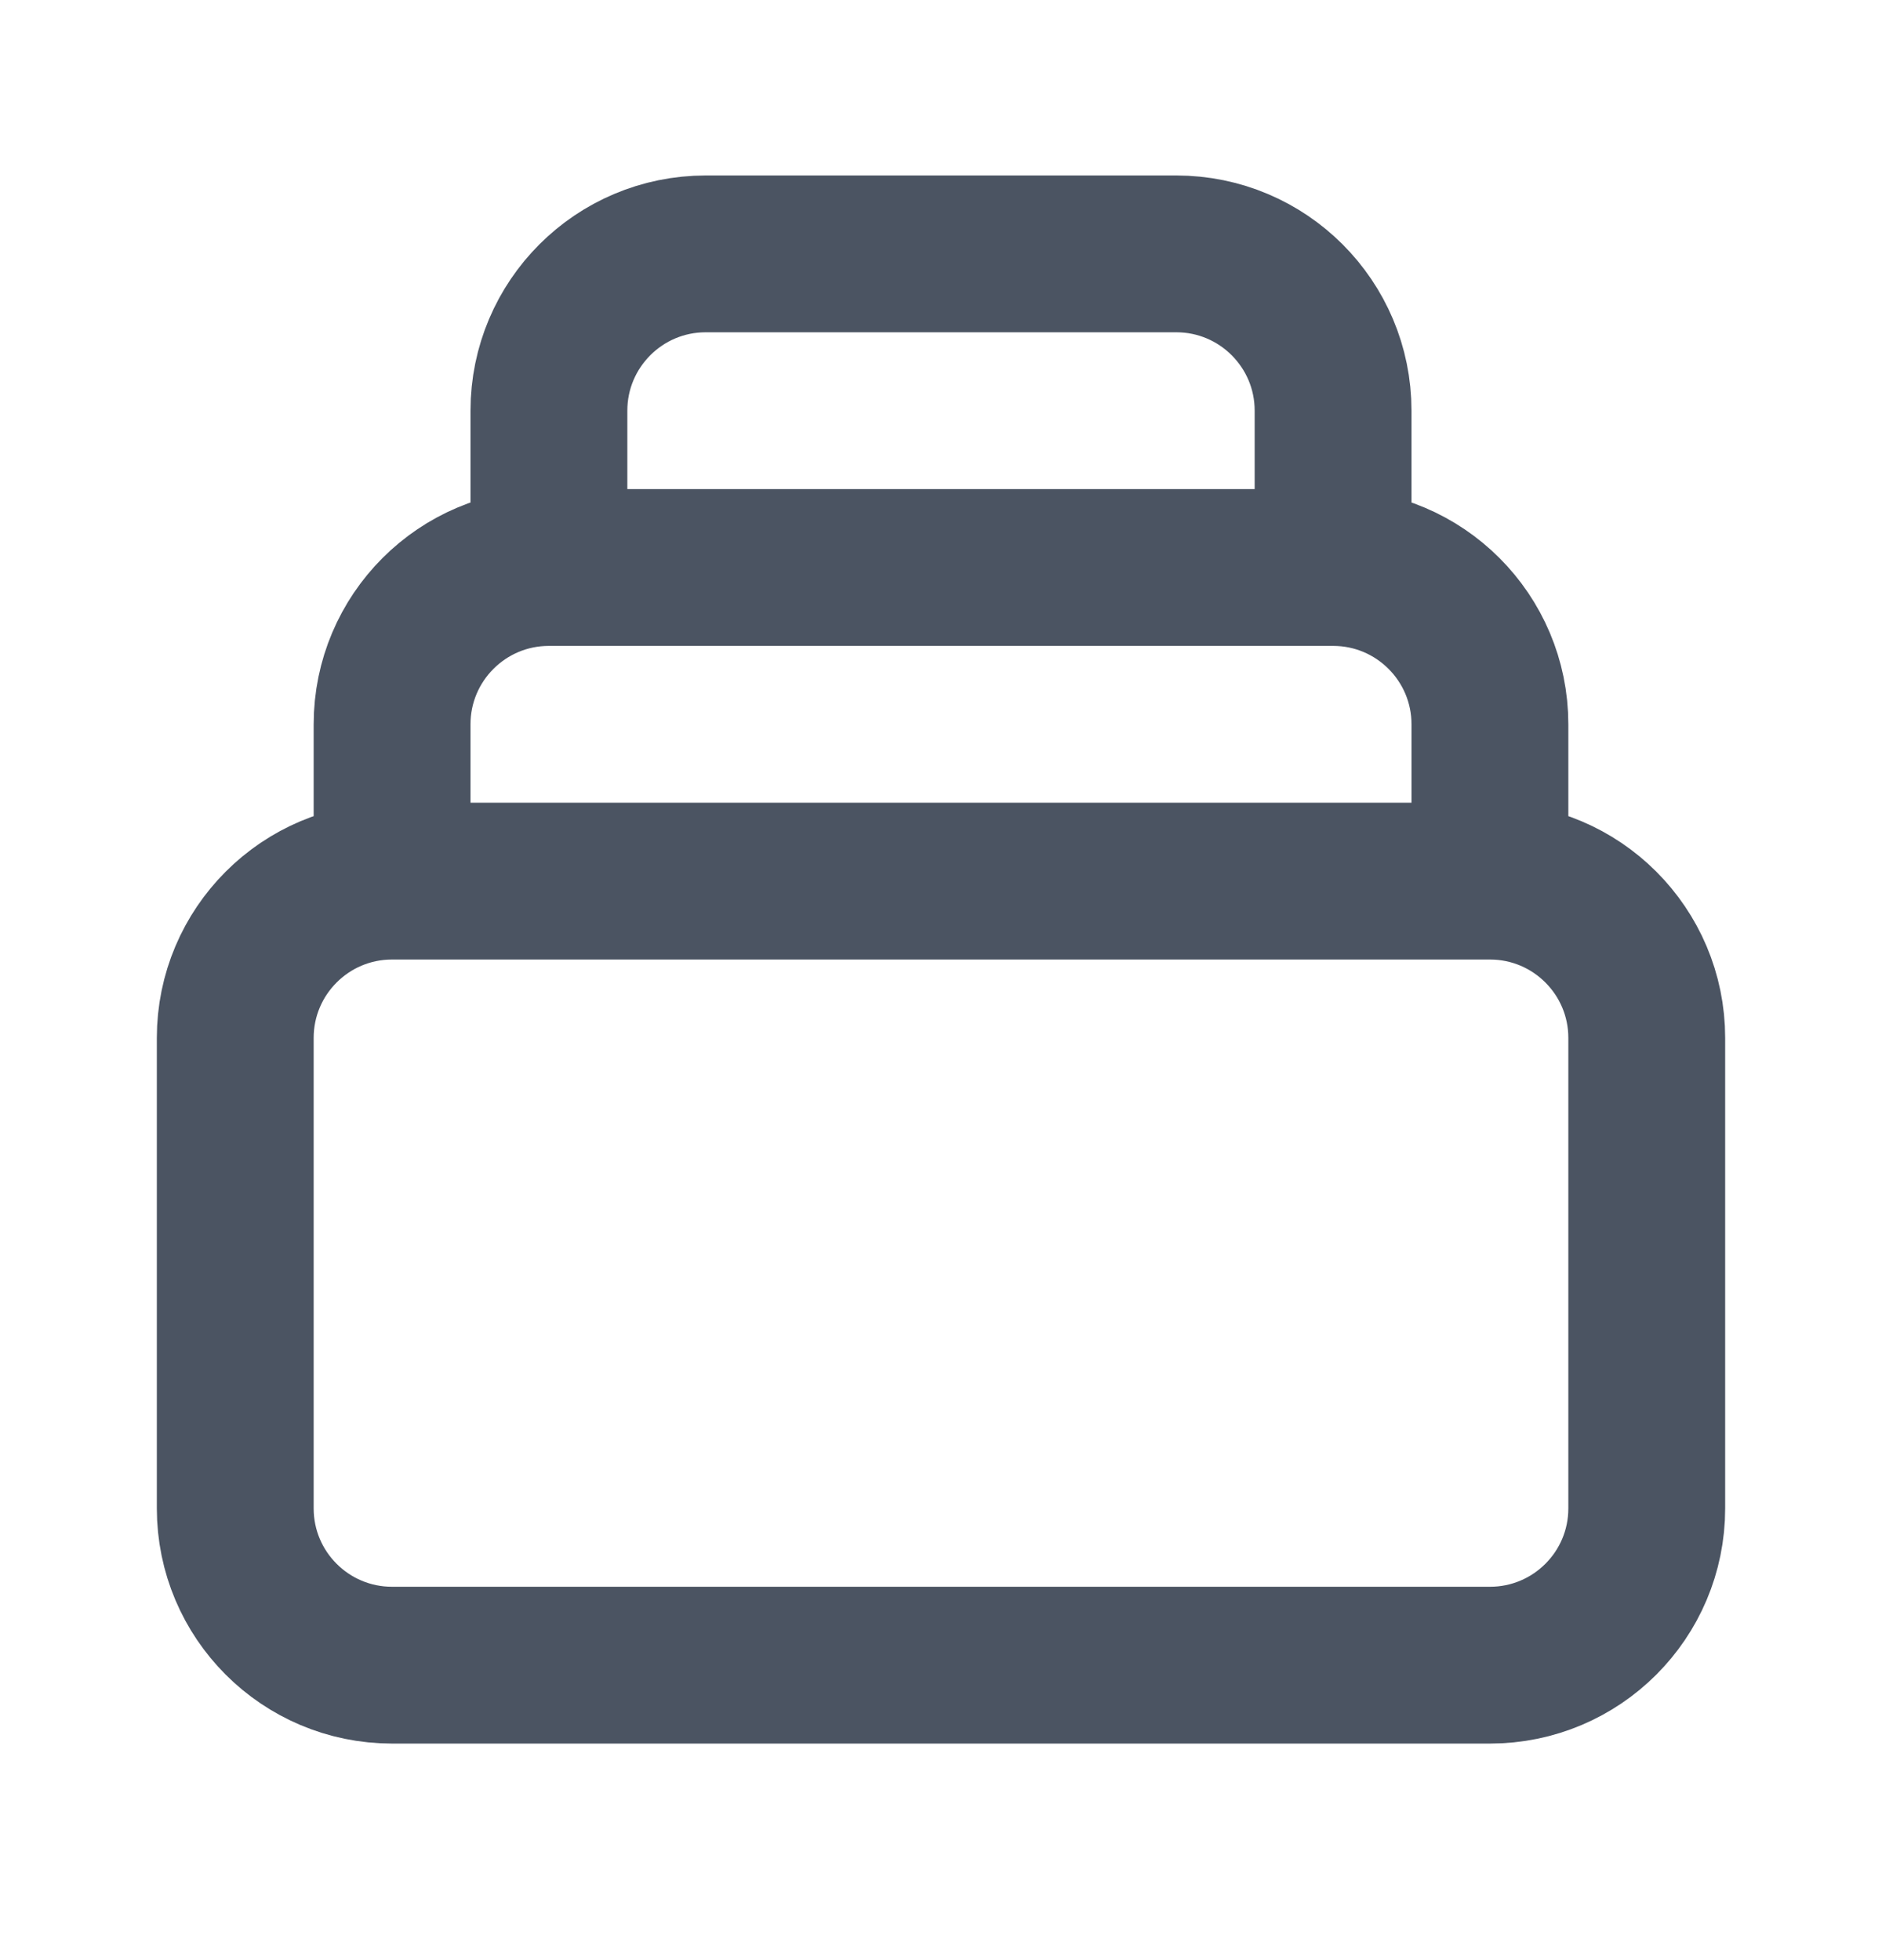 <svg width="24" height="25" viewBox="0 0 24 25" fill="none" xmlns="http://www.w3.org/2000/svg">
<g opacity="0.8">
<path d="M19 11.238H5M19 11.238C20.105 11.238 21 12.134 21 13.238V19.238C21 20.343 20.105 21.238 19 21.238H5C3.895 21.238 3 20.343 3 19.238V13.238C3 12.134 3.895 11.238 5 11.238M19 11.238V9.238C19 8.134 18.105 7.238 17 7.238M5 11.238V9.238C5 8.134 5.895 7.238 7 7.238M7 7.238V5.238C7 4.134 7.895 3.238 9 3.238H15C16.105 3.238 17 4.134 17 5.238V7.238M7 7.238H17" stroke="#1E293B" stroke-width="2" stroke-linecap="round" stroke-linejoin="round"/>
</g>
</svg>
